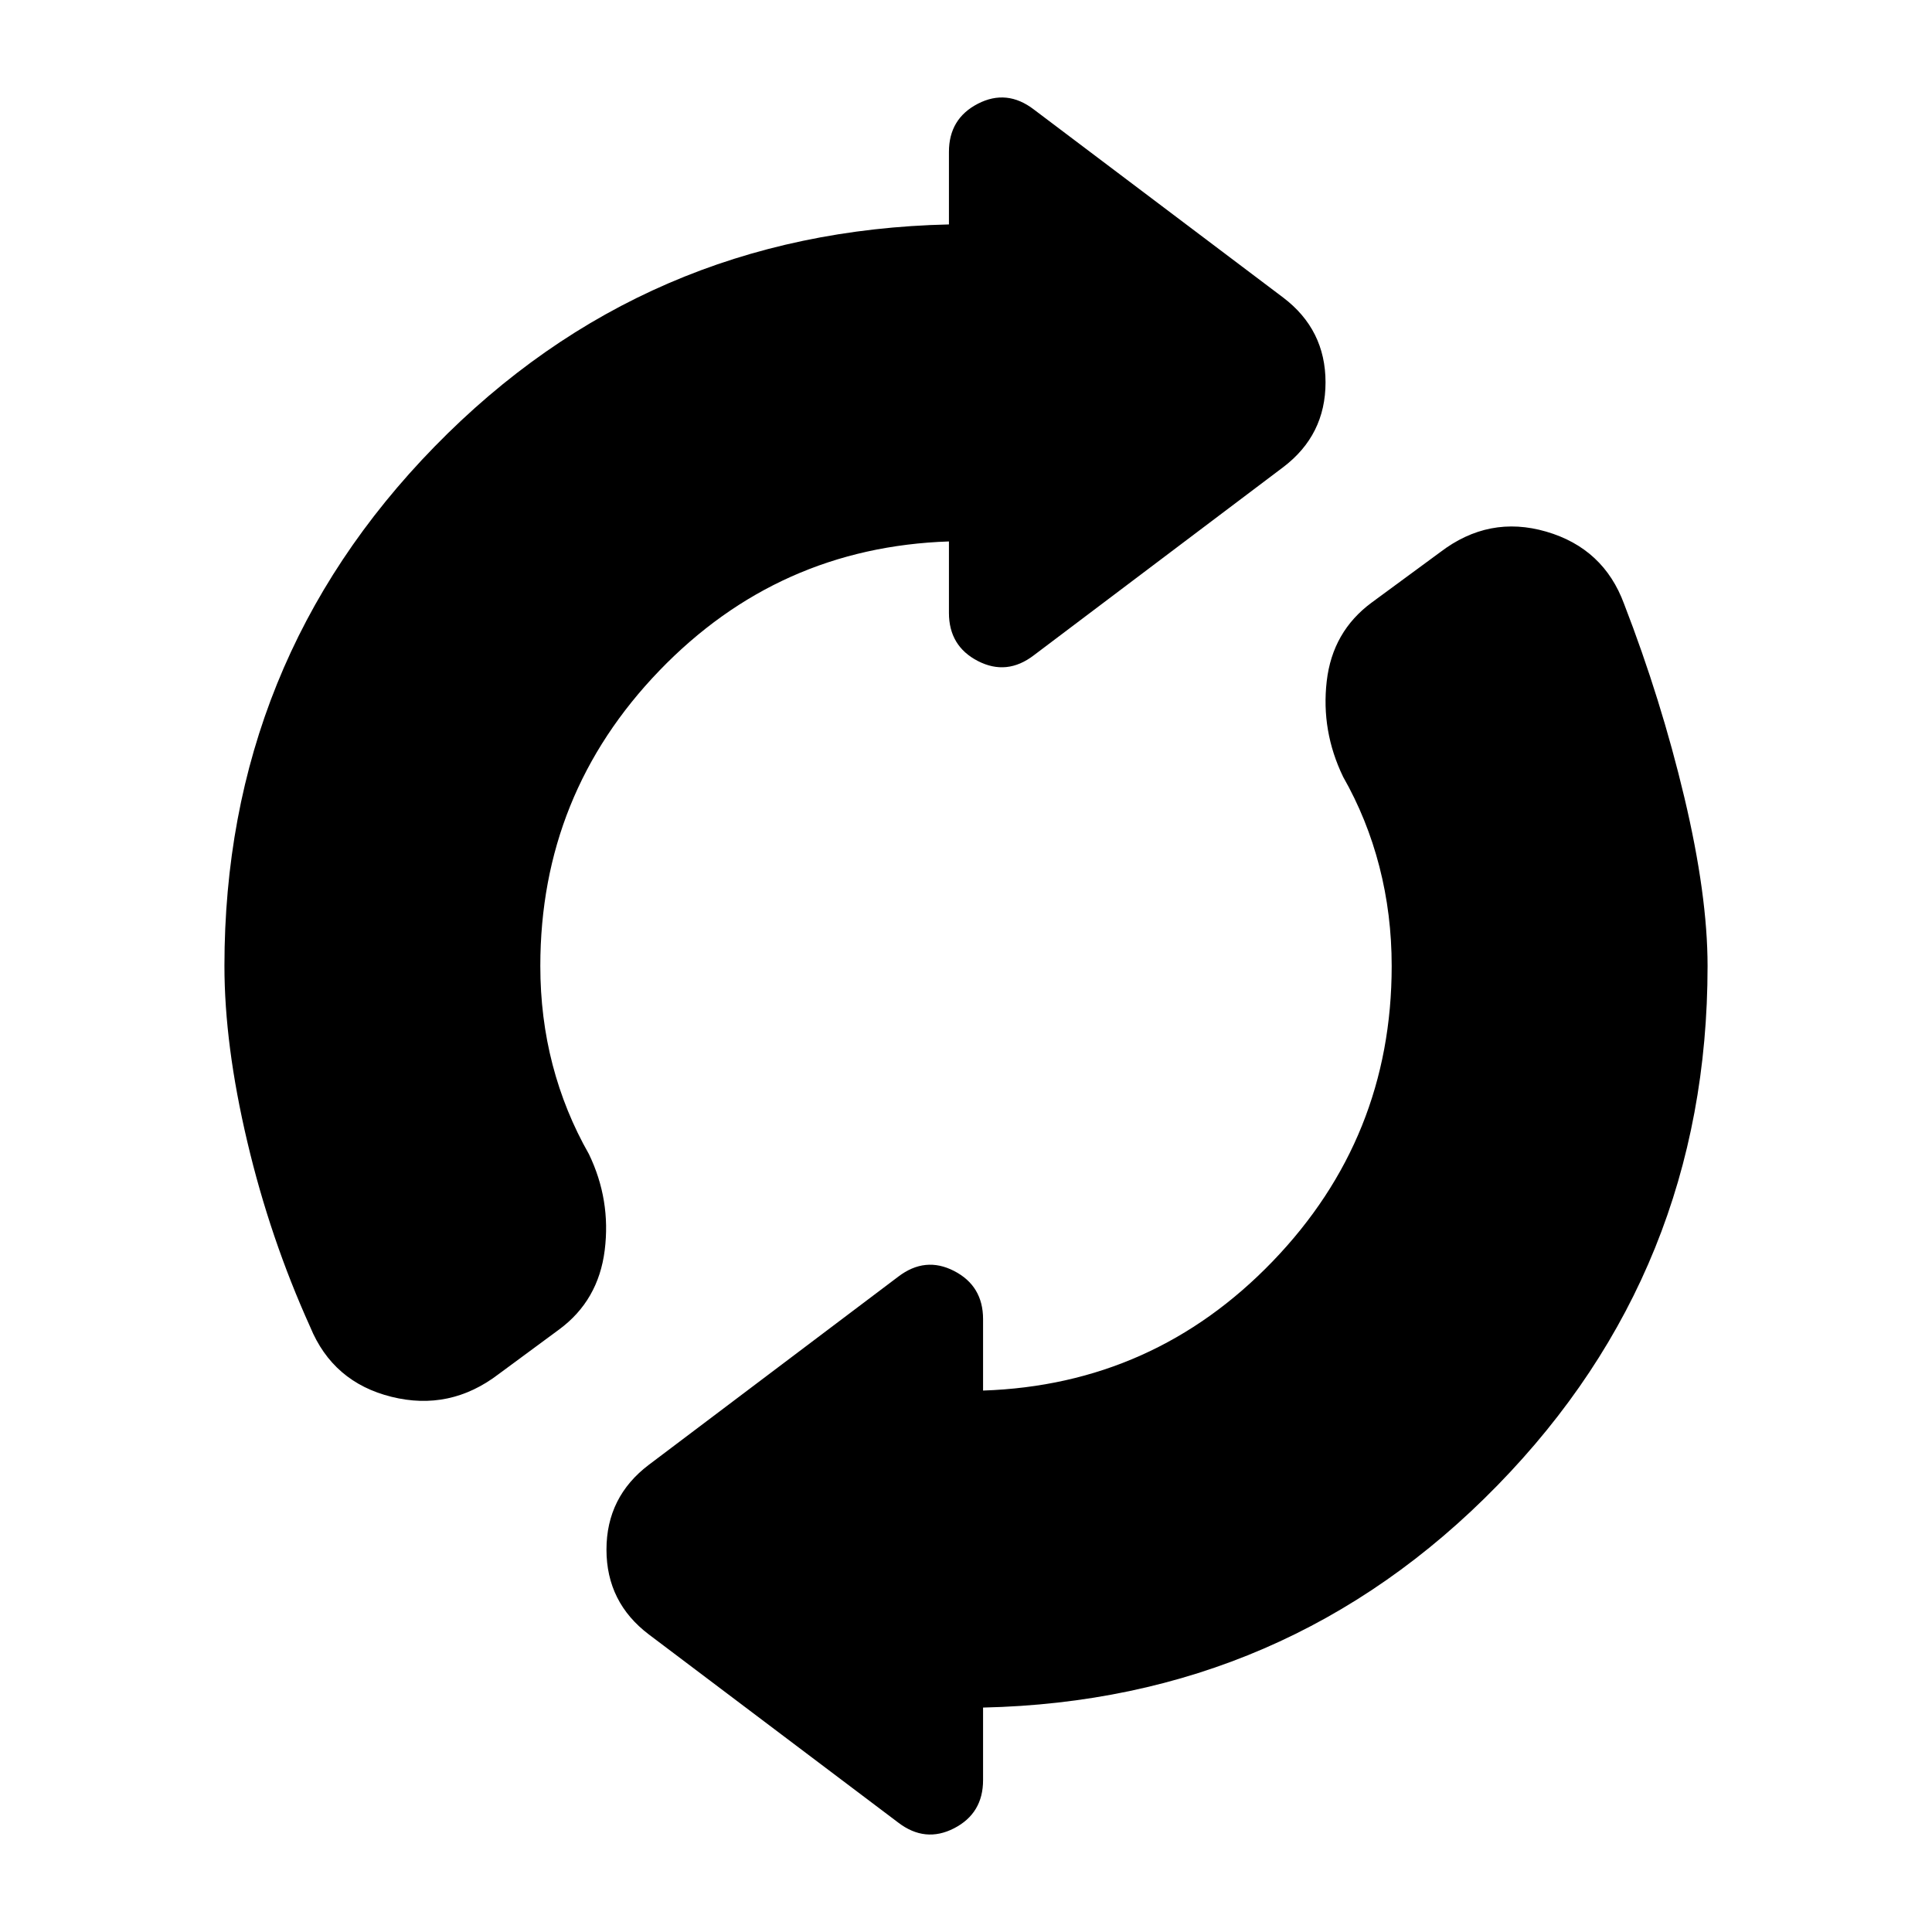<svg xmlns="http://www.w3.org/2000/svg" height="24" viewBox="0 -960 960 960" width="24"><path d="M111.52-480q0-151.13 104.44-258.11 104.43-106.98 255.56-110.37v-36.04q0-16.52 14.39-23.94 14.39-7.41 27.79 2.85l123.87 93.44q21.08 15.95 21.08 42.17 0 26.22-21.08 42.17L513.7-634.39q-13.4 10.26-27.79 2.85-14.39-7.42-14.39-23.94v-35.48q-84.78 2.83-143.91 64.22-59.13 61.39-59.13 146.74 0 25.65 6.11 49.09 6.11 23.43 18.02 44.34 11 22.79 7.87 47.79t-22.65 39.39l-30.05 22.17q-24.22 18.52-53.28 11.28-29.07-7.23-40.37-34.71-19.96-44.13-31.28-92.16-11.33-48.02-11.33-87.19Zm376.96 368.48v36.04q0 16.52-14.39 23.94-14.39 7.41-27.79-2.85l-123.87-93.44q-21.08-15.95-21.08-42.17 0-26.22 21.08-42.17l123.87-93.44q13.4-10.26 27.79-2.85 14.39 7.42 14.39 23.94v35.48q84.78-2.83 143.91-64.22 59.13-61.39 59.13-146.74 0-25.65-6.11-49.37T667.39-574q-11-22.78-8.15-47.5 2.85-24.72 22.37-39.11l34-25q24.22-18.52 52.72-10.22 28.5 8.31 38.67 35.92 18.39 47.52 29.94 96.11 11.54 48.58 11.54 83.8 0 151.13-104.44 258.11-104.43 106.98-255.56 110.37Z"/></svg>